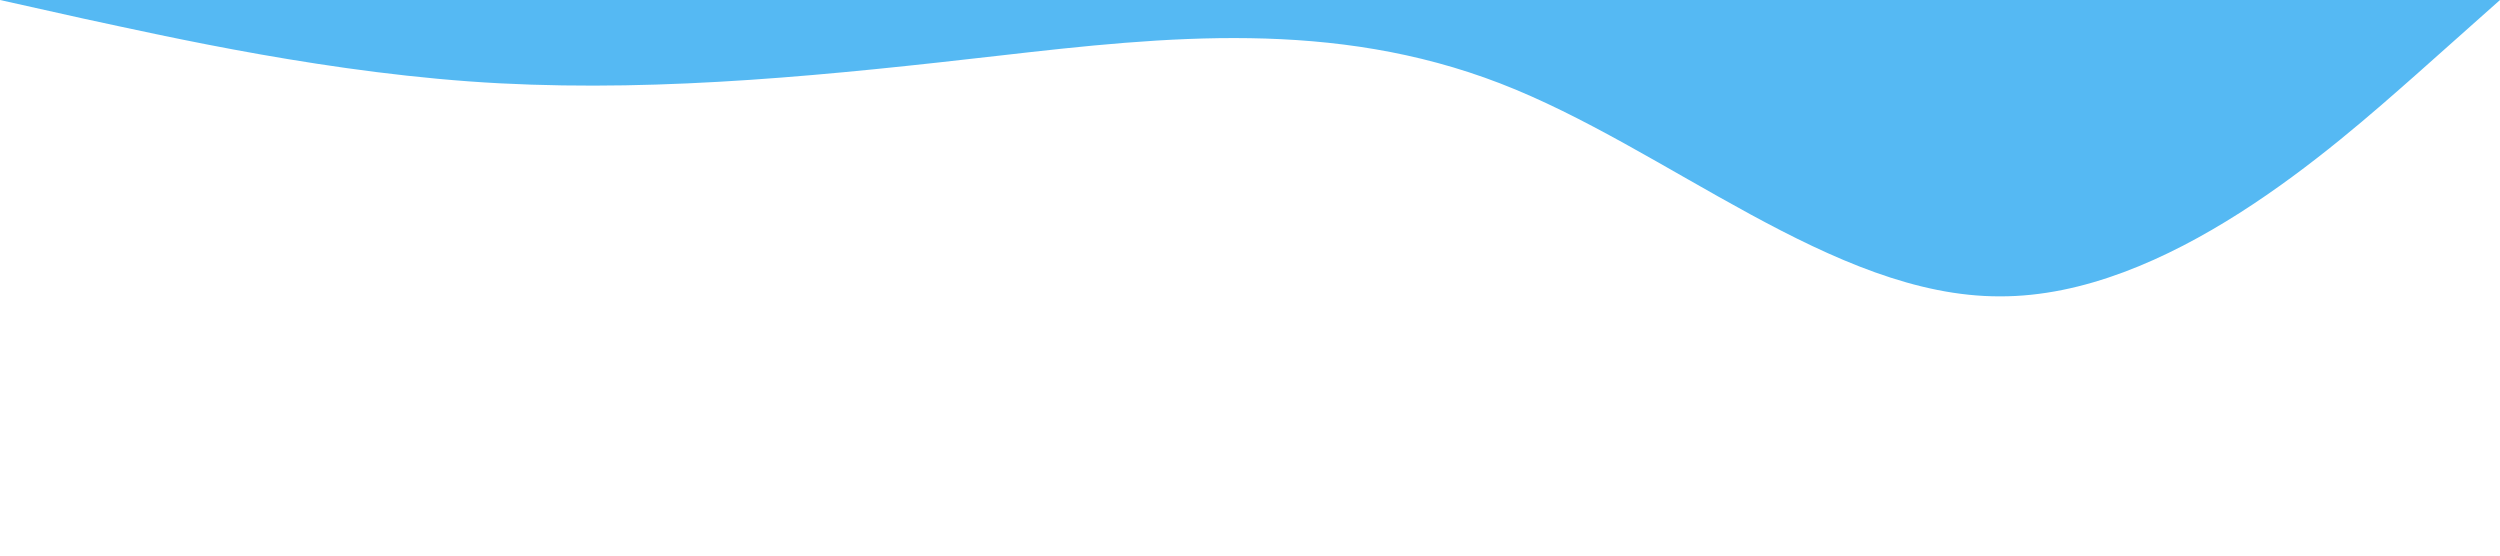 <svg xmlns="http://www.w3.org/2000/svg" viewBox="0 0 1440 320"><path fill="#55b9f3" fill-opacity="1" d="M0,0L48,10.7C96,21,192,43,288,48C384,53,480,43,576,32C672,21,768,11,864,48C960,85,1056,171,1152,170.7C1248,171,1344,85,1392,42.7L1440,0L1440,0L1392,0C1344,0,1248,0,1152,0C1056,0,960,0,864,0C768,0,672,0,576,0C480,0,384,0,288,0C192,0,96,0,48,0L0,0Z"></path></svg>